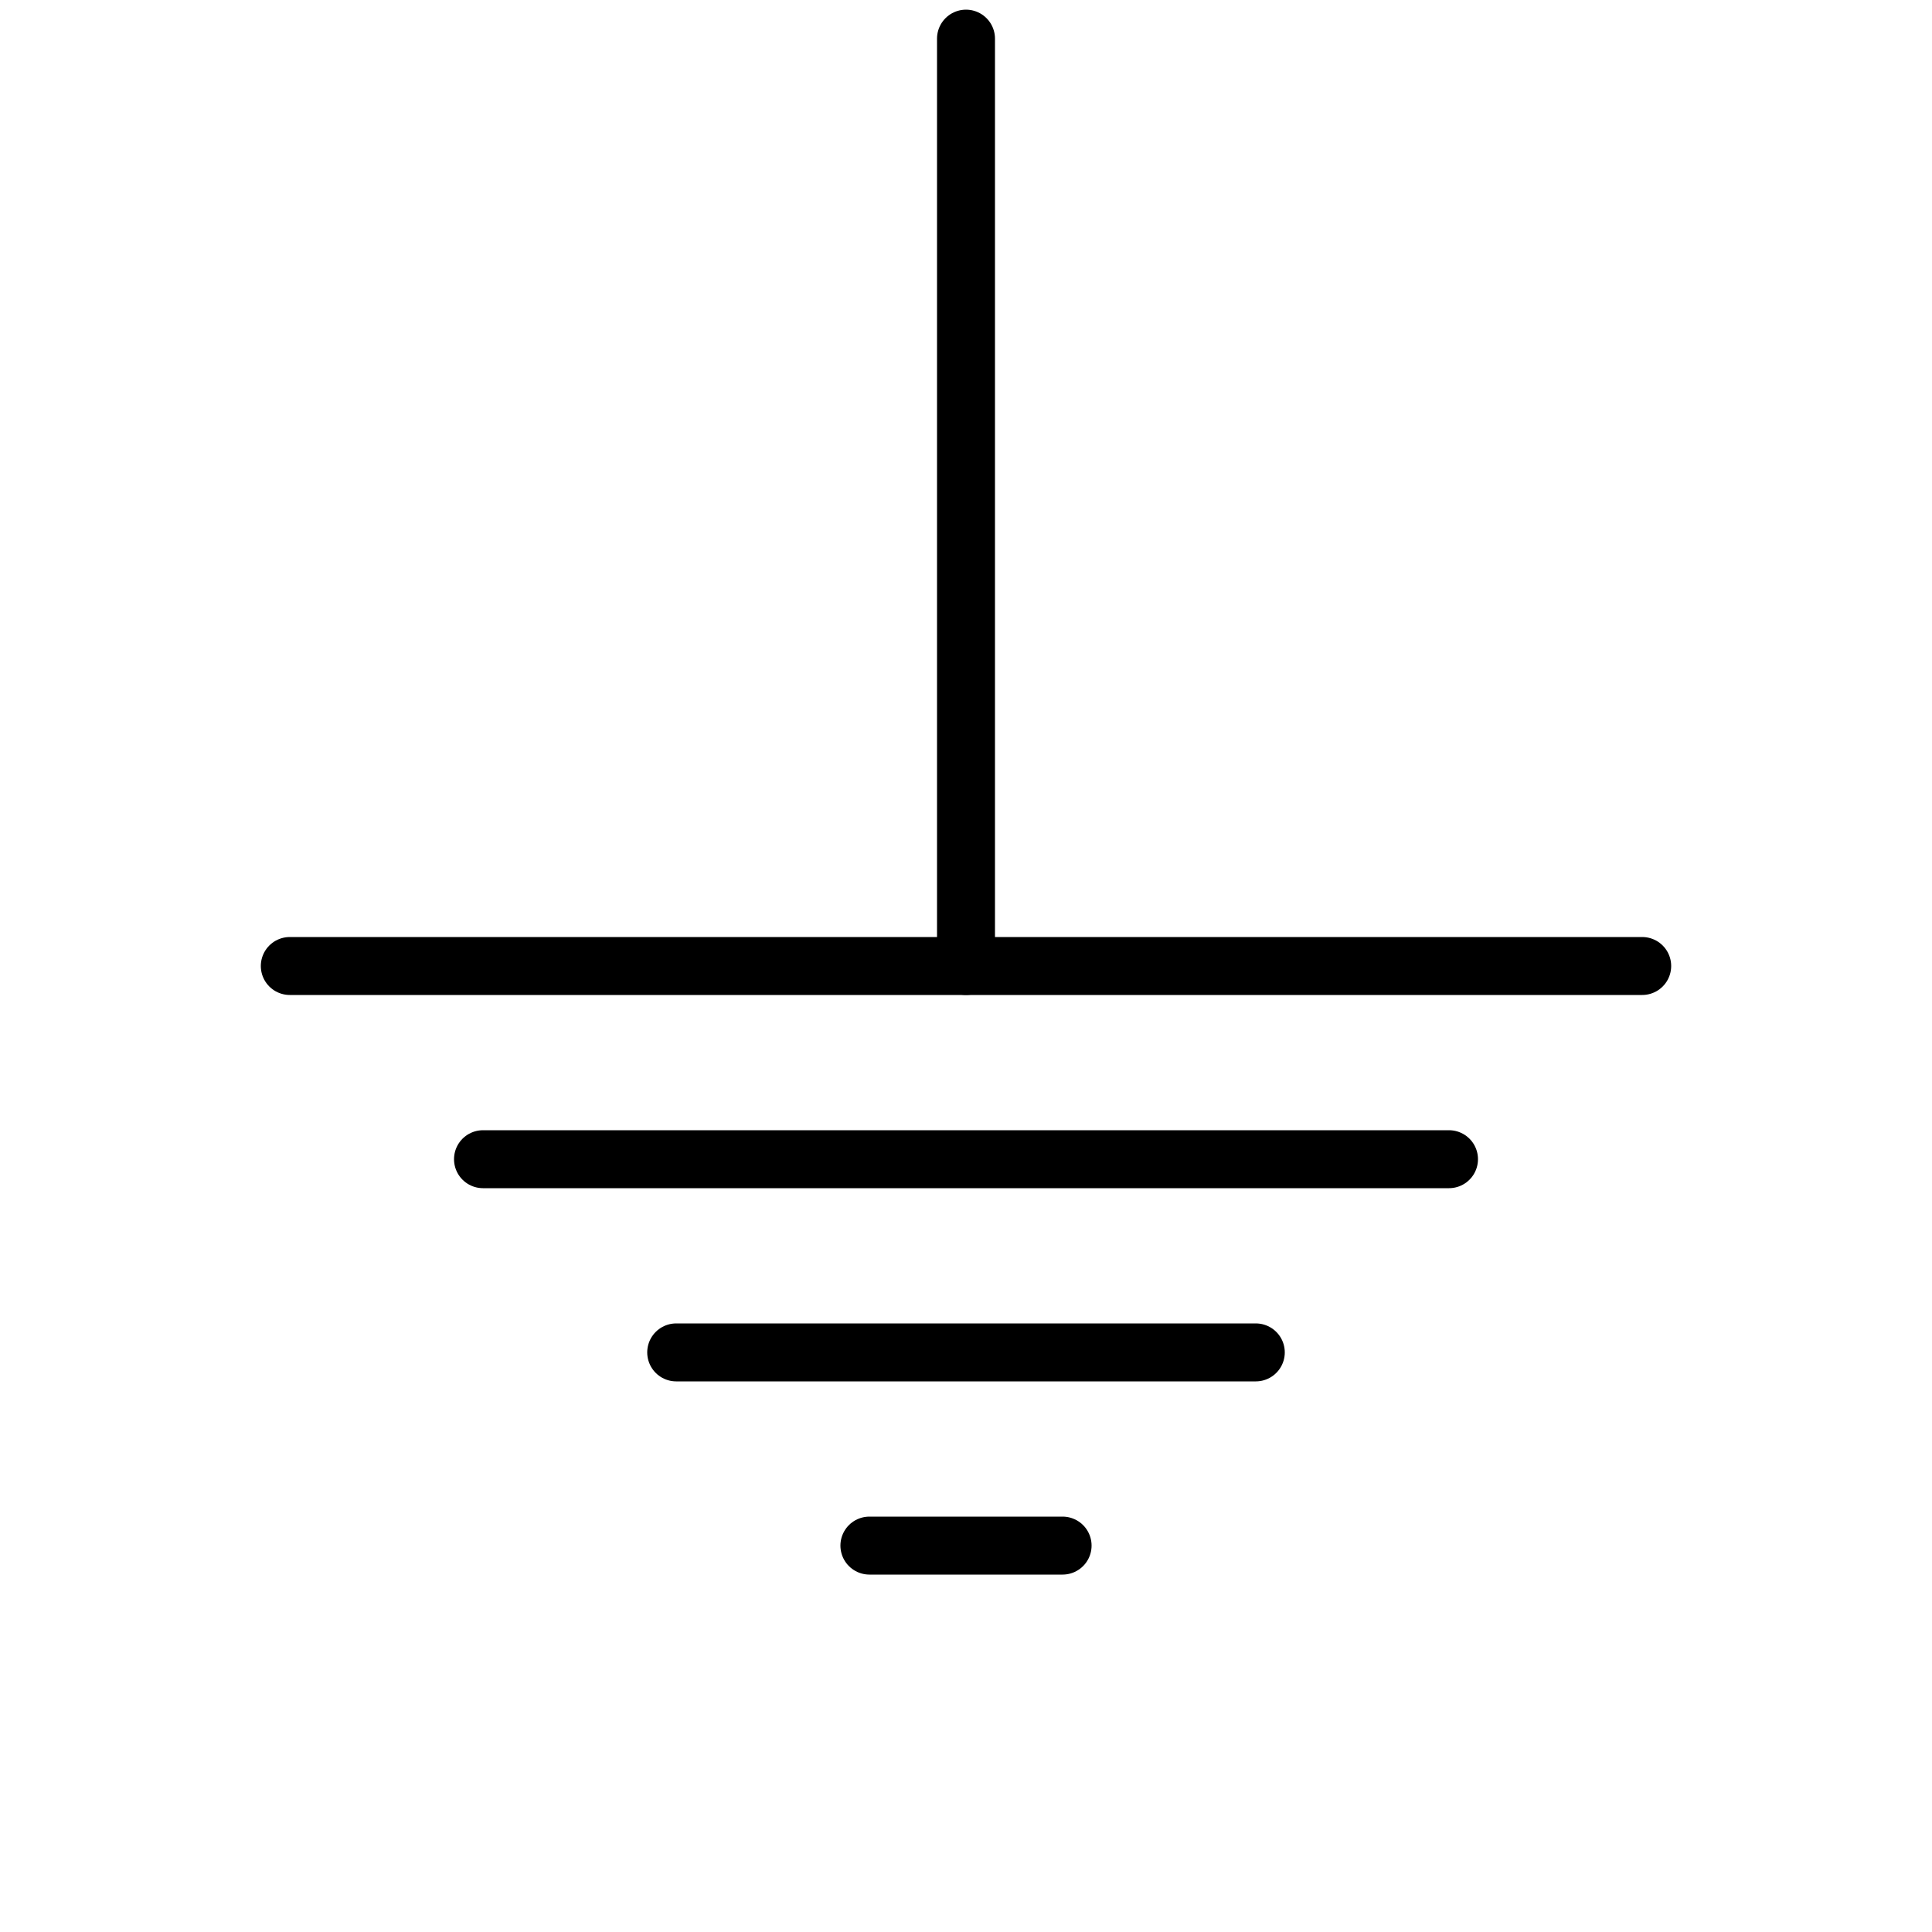 <svg viewBox="0 0 100 100" xmlns="http://www.w3.org/2000/svg" stroke="black" stroke-width="3" stroke-linecap="round" stroke-linejoin="round" fill-opacity="0">
    <line x1="50" x2="50" y1="2" y2="50" />
    <line x1="15" x2="85" y1="50" y2="50" />
    <line x1="25" x2="75" y1="60" y2="60" />
    <line x1="35" x2="65" y1="70" y2="70" />
    <line x1="45" x2="55" y1="80" y2="80" />
</svg>